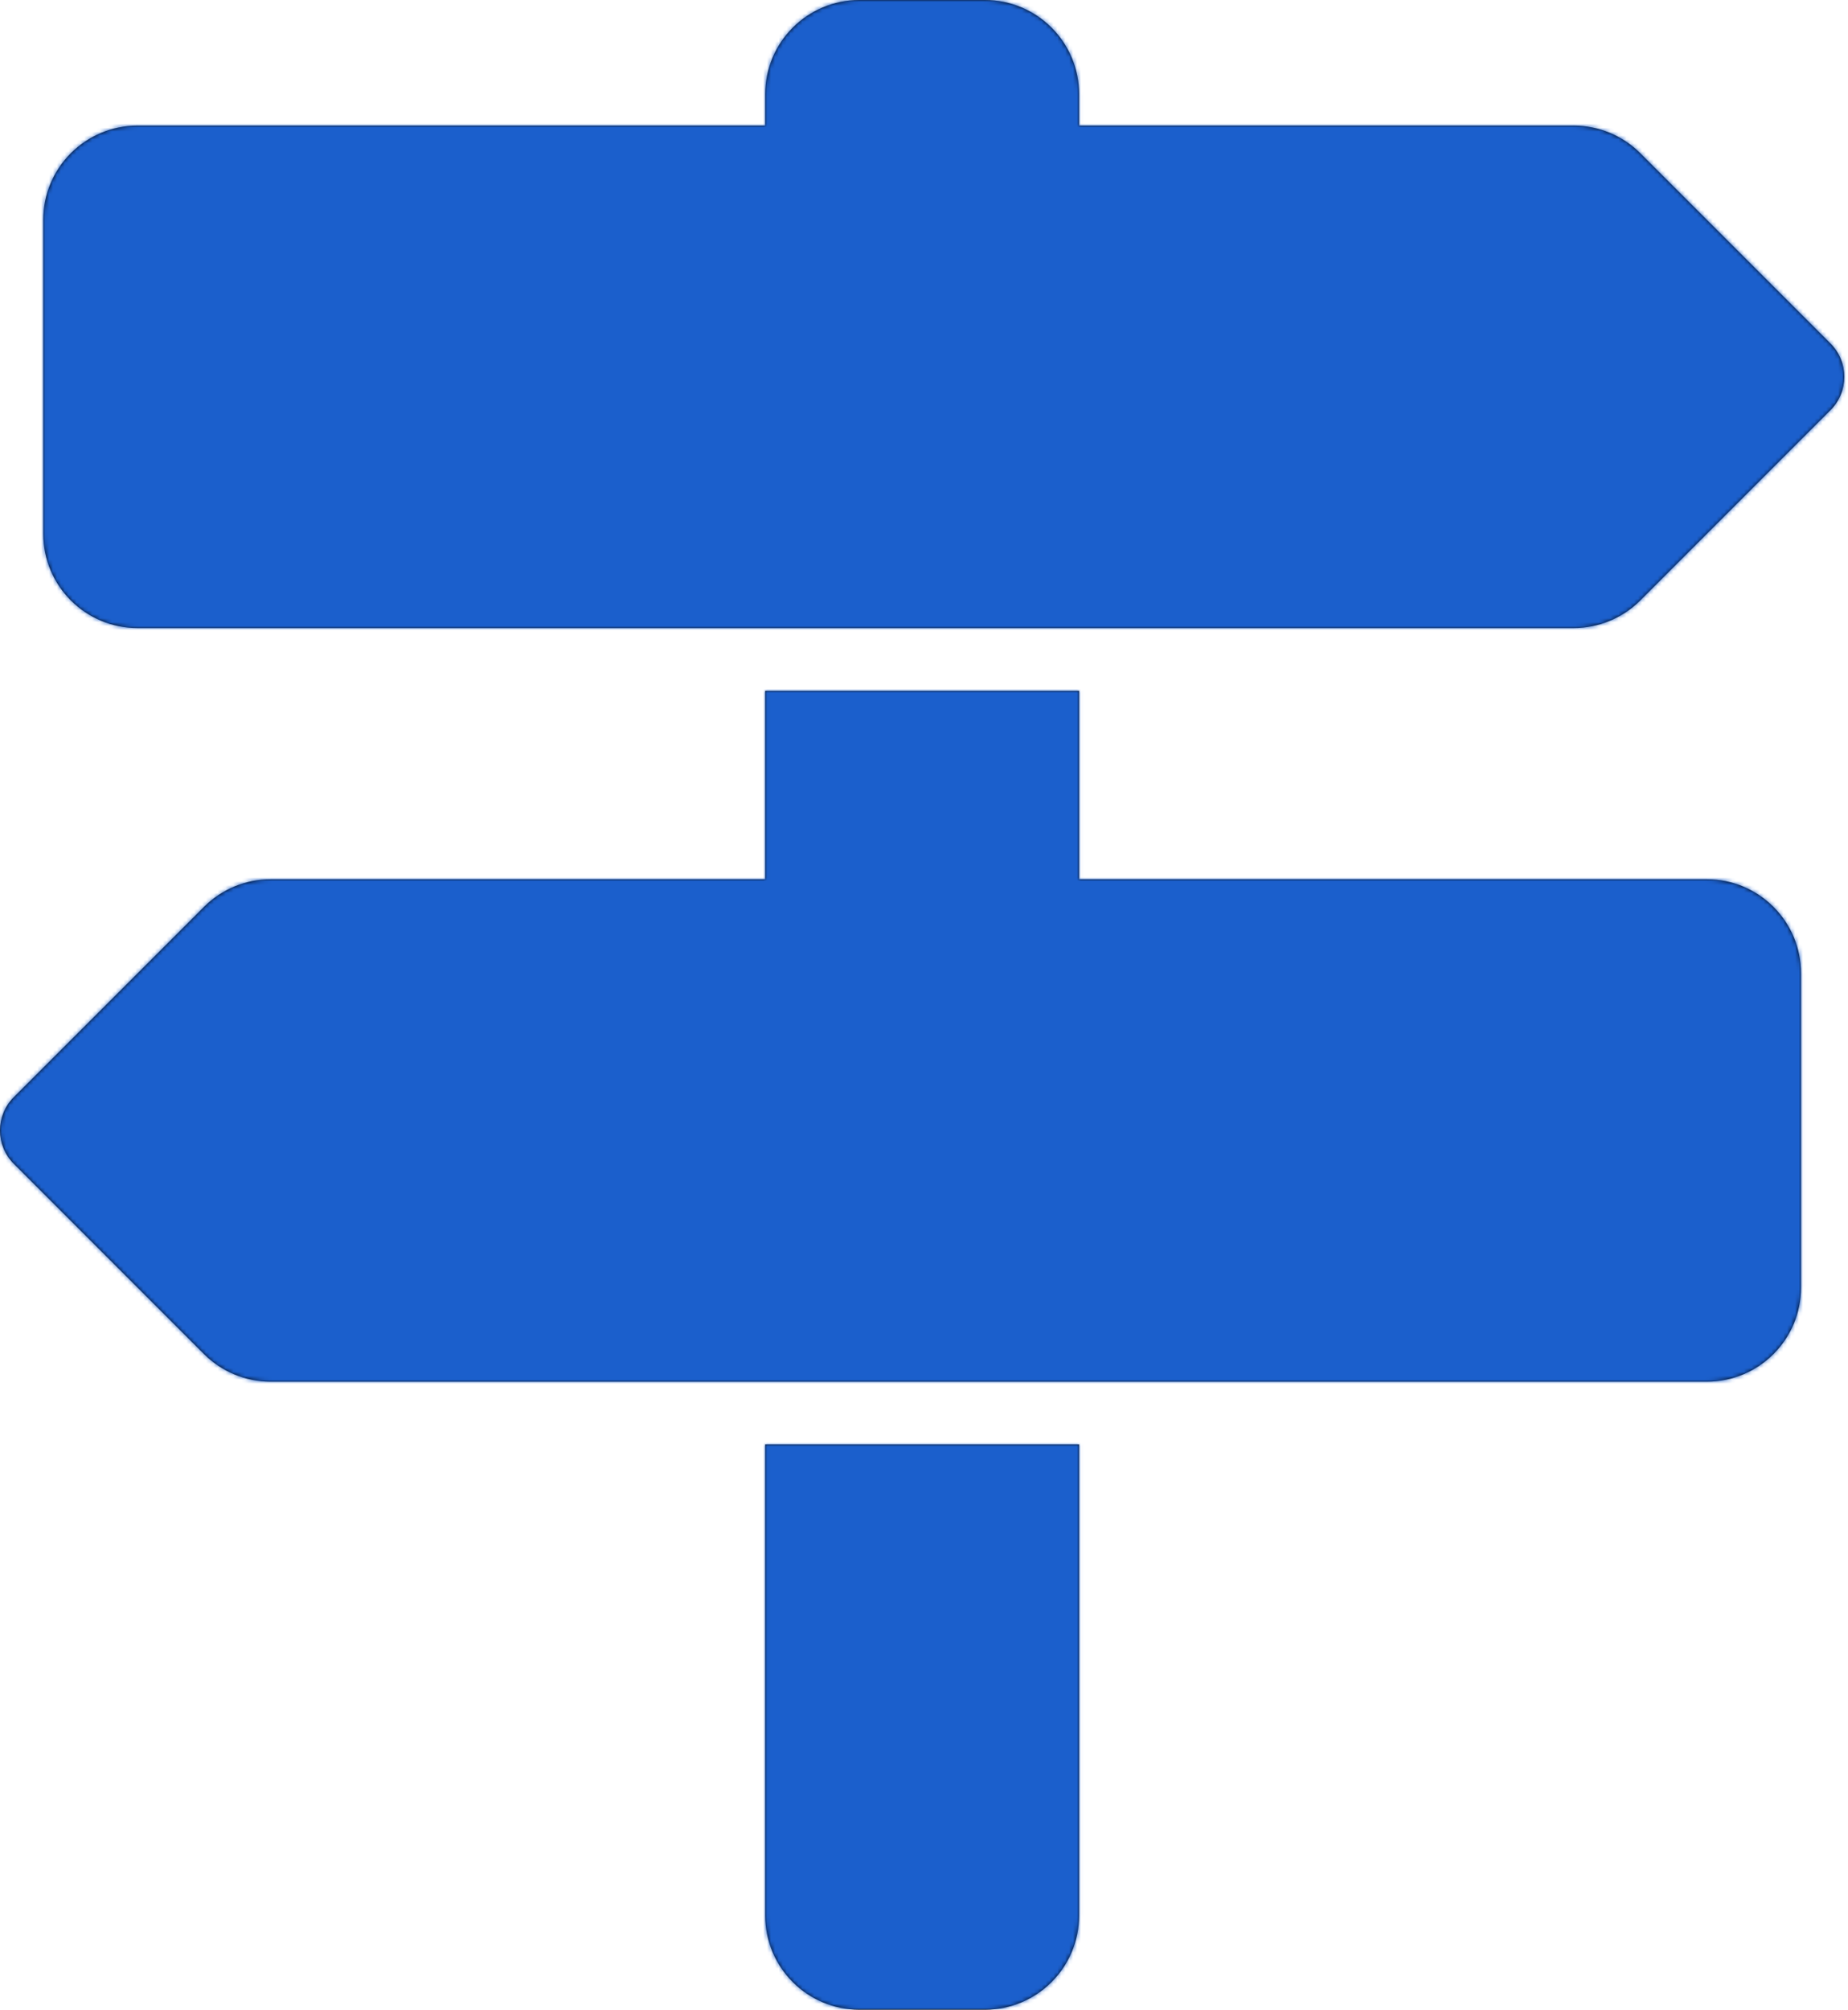 <?xml version="1.0" encoding="UTF-8"?>
<svg width="471px" height="512px" viewBox="0 0 471 512" version="1.1" xmlns="http://www.w3.org/2000/svg" xmlns:xlink="http://www.w3.org/1999/xlink">
    <!-- Generator: Sketch 51.2 (57519) - http://www.bohemiancoding.com/sketch -->
    <title>map-signs</title>
    <desc>Created with Sketch.</desc>
    <defs>
        <path d="M487.543,104.485 L439.058,152.97 C434.558,157.471 428.453,159.999 422.089,159.999 L56.029,159.999 C42.773,159.999 32.029,149.254 32.029,135.999 L32.029,56 C32.029,42.745 42.773,32 56.029,32 L216.029,32 L216.029,24 C216.029,10.745 226.774,0 240.029,0 L272.029,0 C285.284,0 296.029,10.745 296.029,24 L296.029,32 L422.087,32 C428.452,32 434.557,34.528 439.058,39.029 L487.543,87.514 C492.229,92.201 492.229,99.799 487.543,104.485 Z M216.029,368 L216.029,488 C216.029,501.255 226.774,512 240.029,512 L272.029,512 C285.284,512 296.029,501.255 296.029,488 L296.029,368 L216.029,368 Z M456.029,224 L296.029,224 L296.029,176 L216.029,176 L216.029,224 L89.969,224 C83.605,224 77.5,226.528 72.999,231.029 L24.515,279.514 C19.828,284.2 19.828,291.798 24.515,296.485 L72.999,344.97 C77.5,349.471 83.605,351.999 89.969,351.999 L456.029,351.999 C469.284,351.999 480.029,341.254 480.029,327.999 L480.029,247.999 C480.029,234.745 469.284,224 456.029,224 Z" id="path-1"></path>
    </defs>
    <g id="Icons" stroke="none" stroke-width="1" fill="none" fill-rule="evenodd">
        <g id="Solid" transform="translate(-6101, -4201)">
            <g id="Row-6" transform="translate(960, 4201)">
                <g id="Solid/map-signs" transform="translate(5120, 0)">
                    <mask id="mask-2" fill="white">
                        <use xlink:href="#path-1"></use>
                    </mask>
                    <use id="Mask" fill="#000000" fill-rule="nonzero" xlink:href="#path-1"></use>
                    <g id="Color/Purple" mask="url(#mask-2)" fill="#1B5FCC" fill-rule="evenodd">
                        <rect id="Purple" x="0" y="0" width="512" height="512"></rect>
                    </g>
                </g>
            </g>
        </g>
    </g>
</svg>